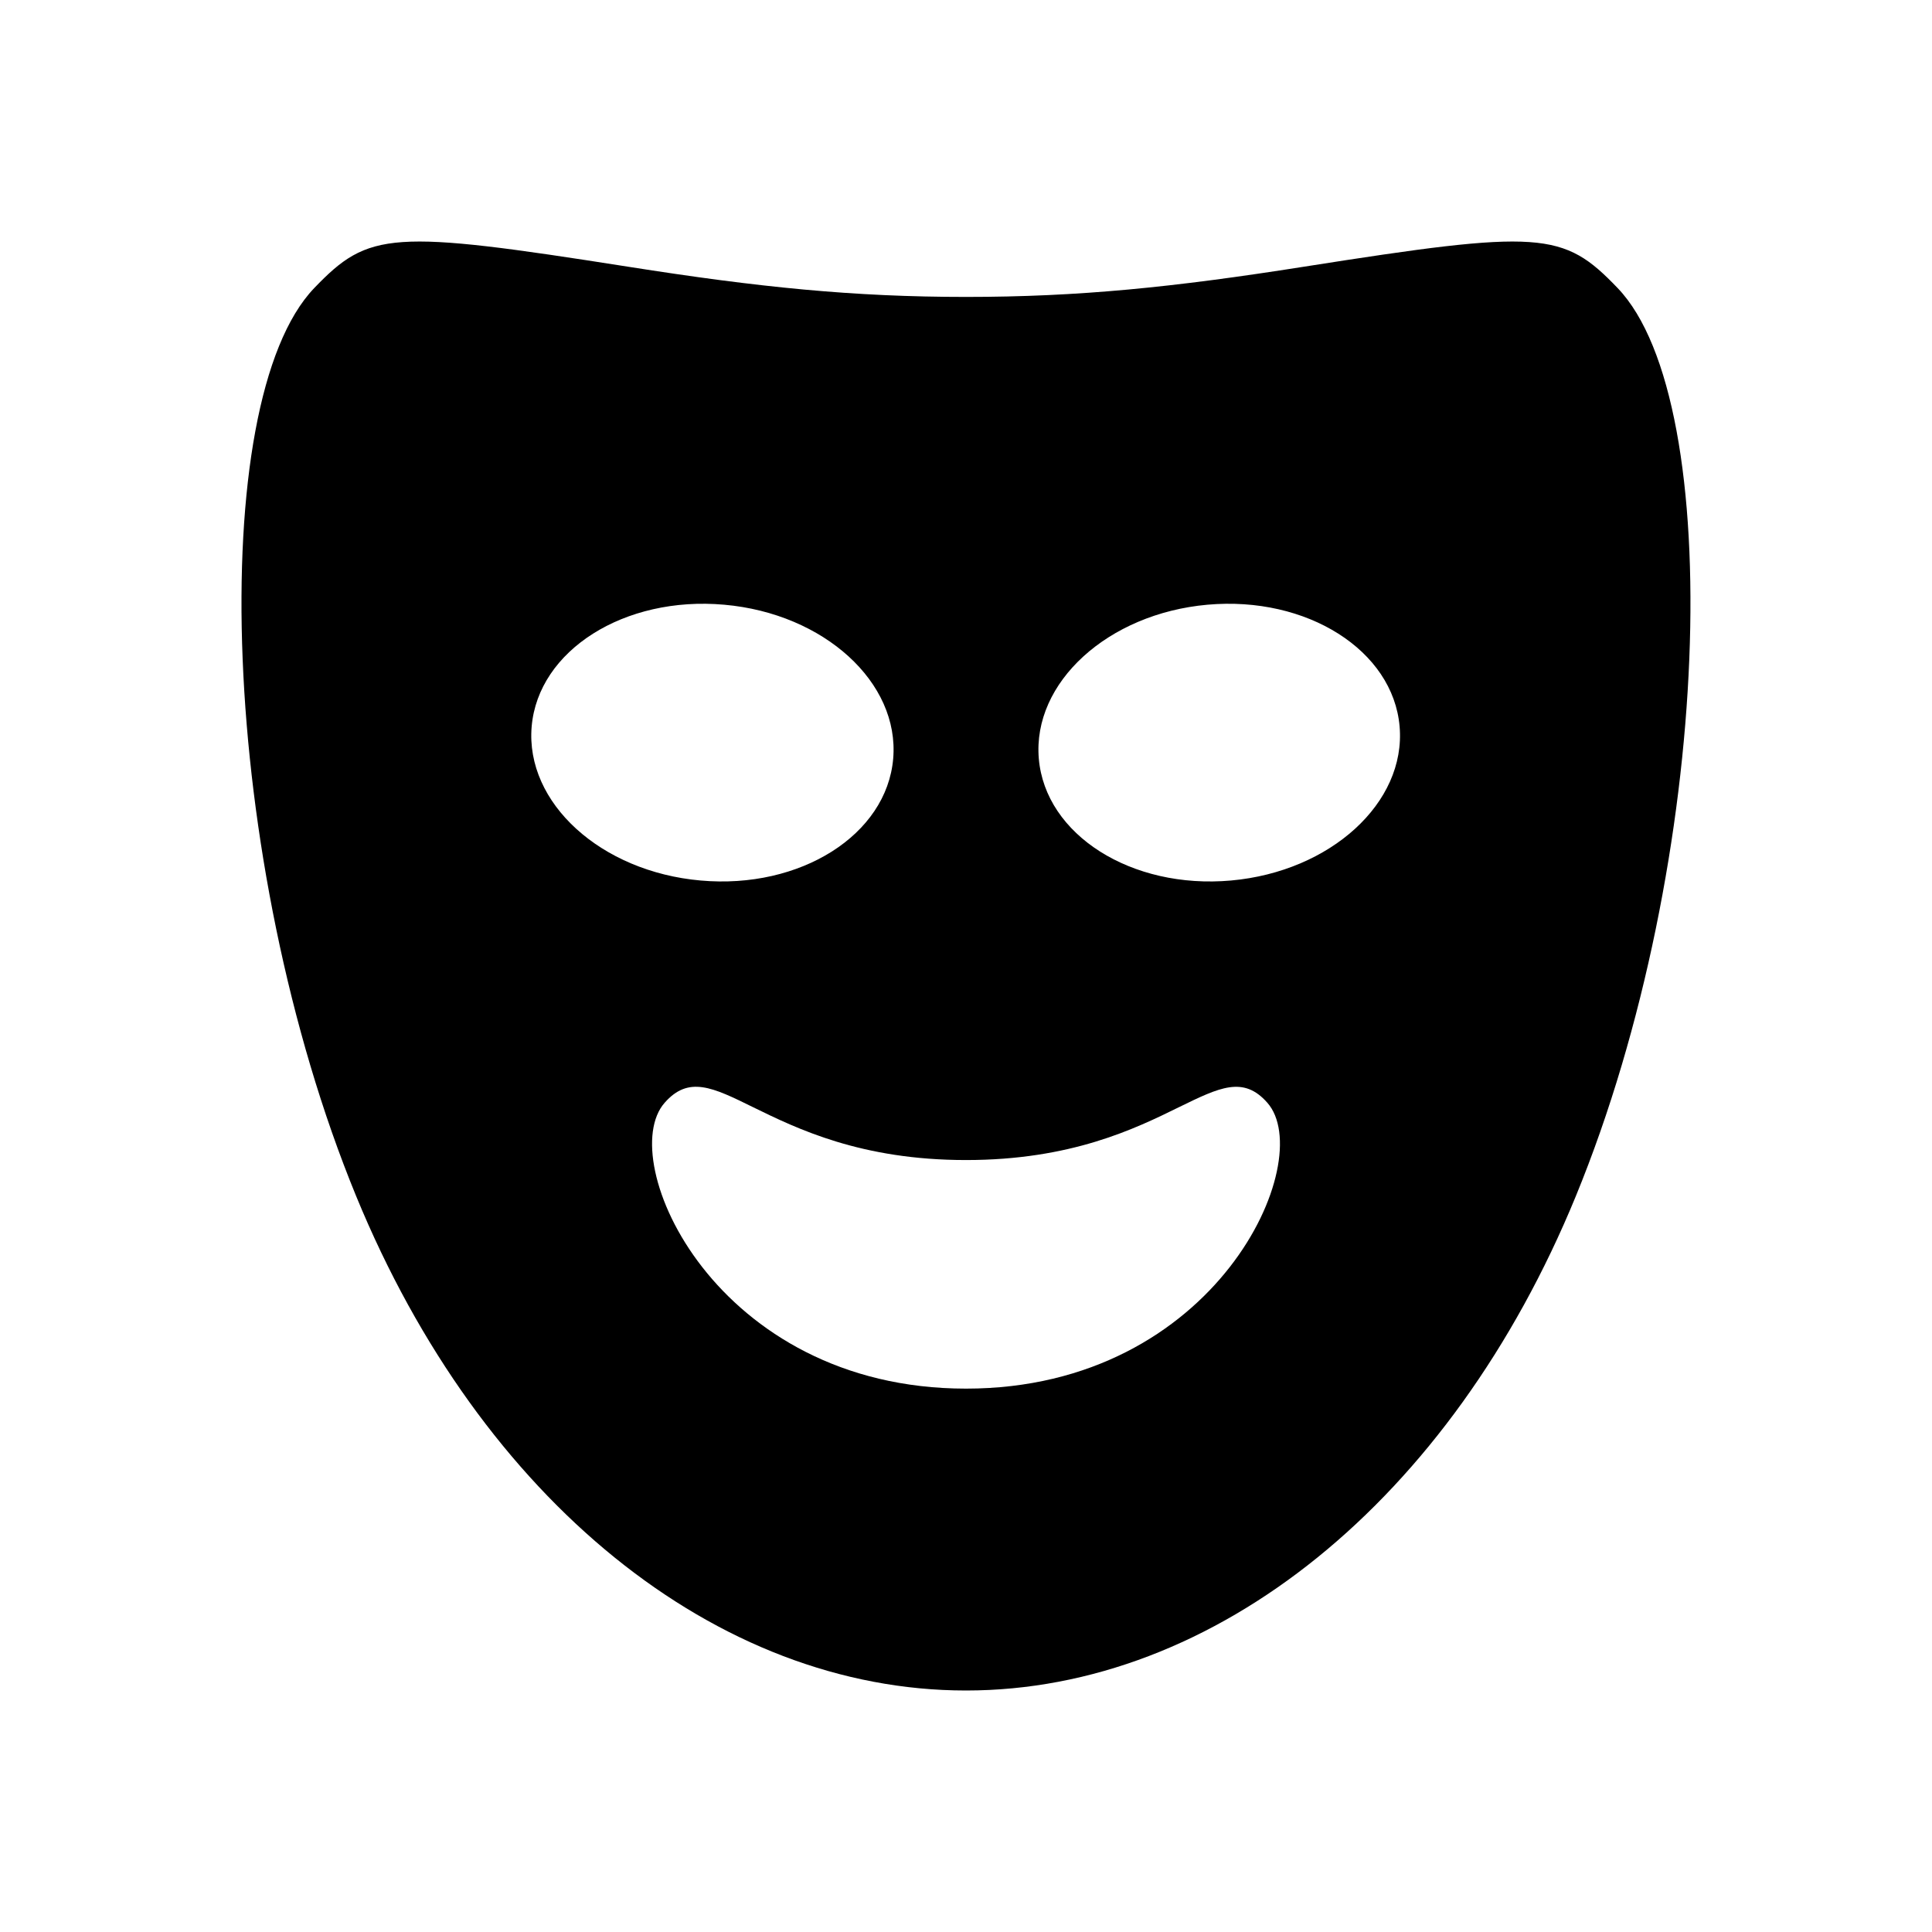 <svg fill="none" height="16" viewBox="0 0 16 16" width="16" xmlns="http://www.w3.org/2000/svg"><path clip-rule="evenodd" d="m8 14c-2.063 0-4.014-1.573-5.05-4.093-1.141-2.777-1.251-6.578-.348-7.521.453-.472.637-.486 2.601-.177 1.078.17 1.863.25 2.797.25s1.719-.08 2.797-.25c1.964-.309 2.148-.295 2.6.177.904.943.793 4.744-.347 7.521-1.035 2.52-2.987 4.093-5.05 4.093zm0-2.5c-2.08 0-2.912-1.894-2.496-2.367.198-.226.397-.129.73.035.366.179.895.439 1.766.439s1.4-.259 1.766-.439c.334-.163.532-.261.73-.035.416.473-.416 2.367-2.496 2.367zm-2.198-4.208c.827.074 1.541-.378 1.595-1.009s-.572-1.202-1.399-1.275c-.827-.074-1.541.378-1.595 1.009s.572 1.202 1.399 1.275zm2.801-1.009c.054.631.767 1.083 1.592 1.009.825-.074 1.45-.645 1.396-1.275-.054-.631-.767-1.083-1.592-1.009-.825.074-1.45.645-1.396 1.275z" fill="currentColor" fill-rule="evenodd"/></svg>
